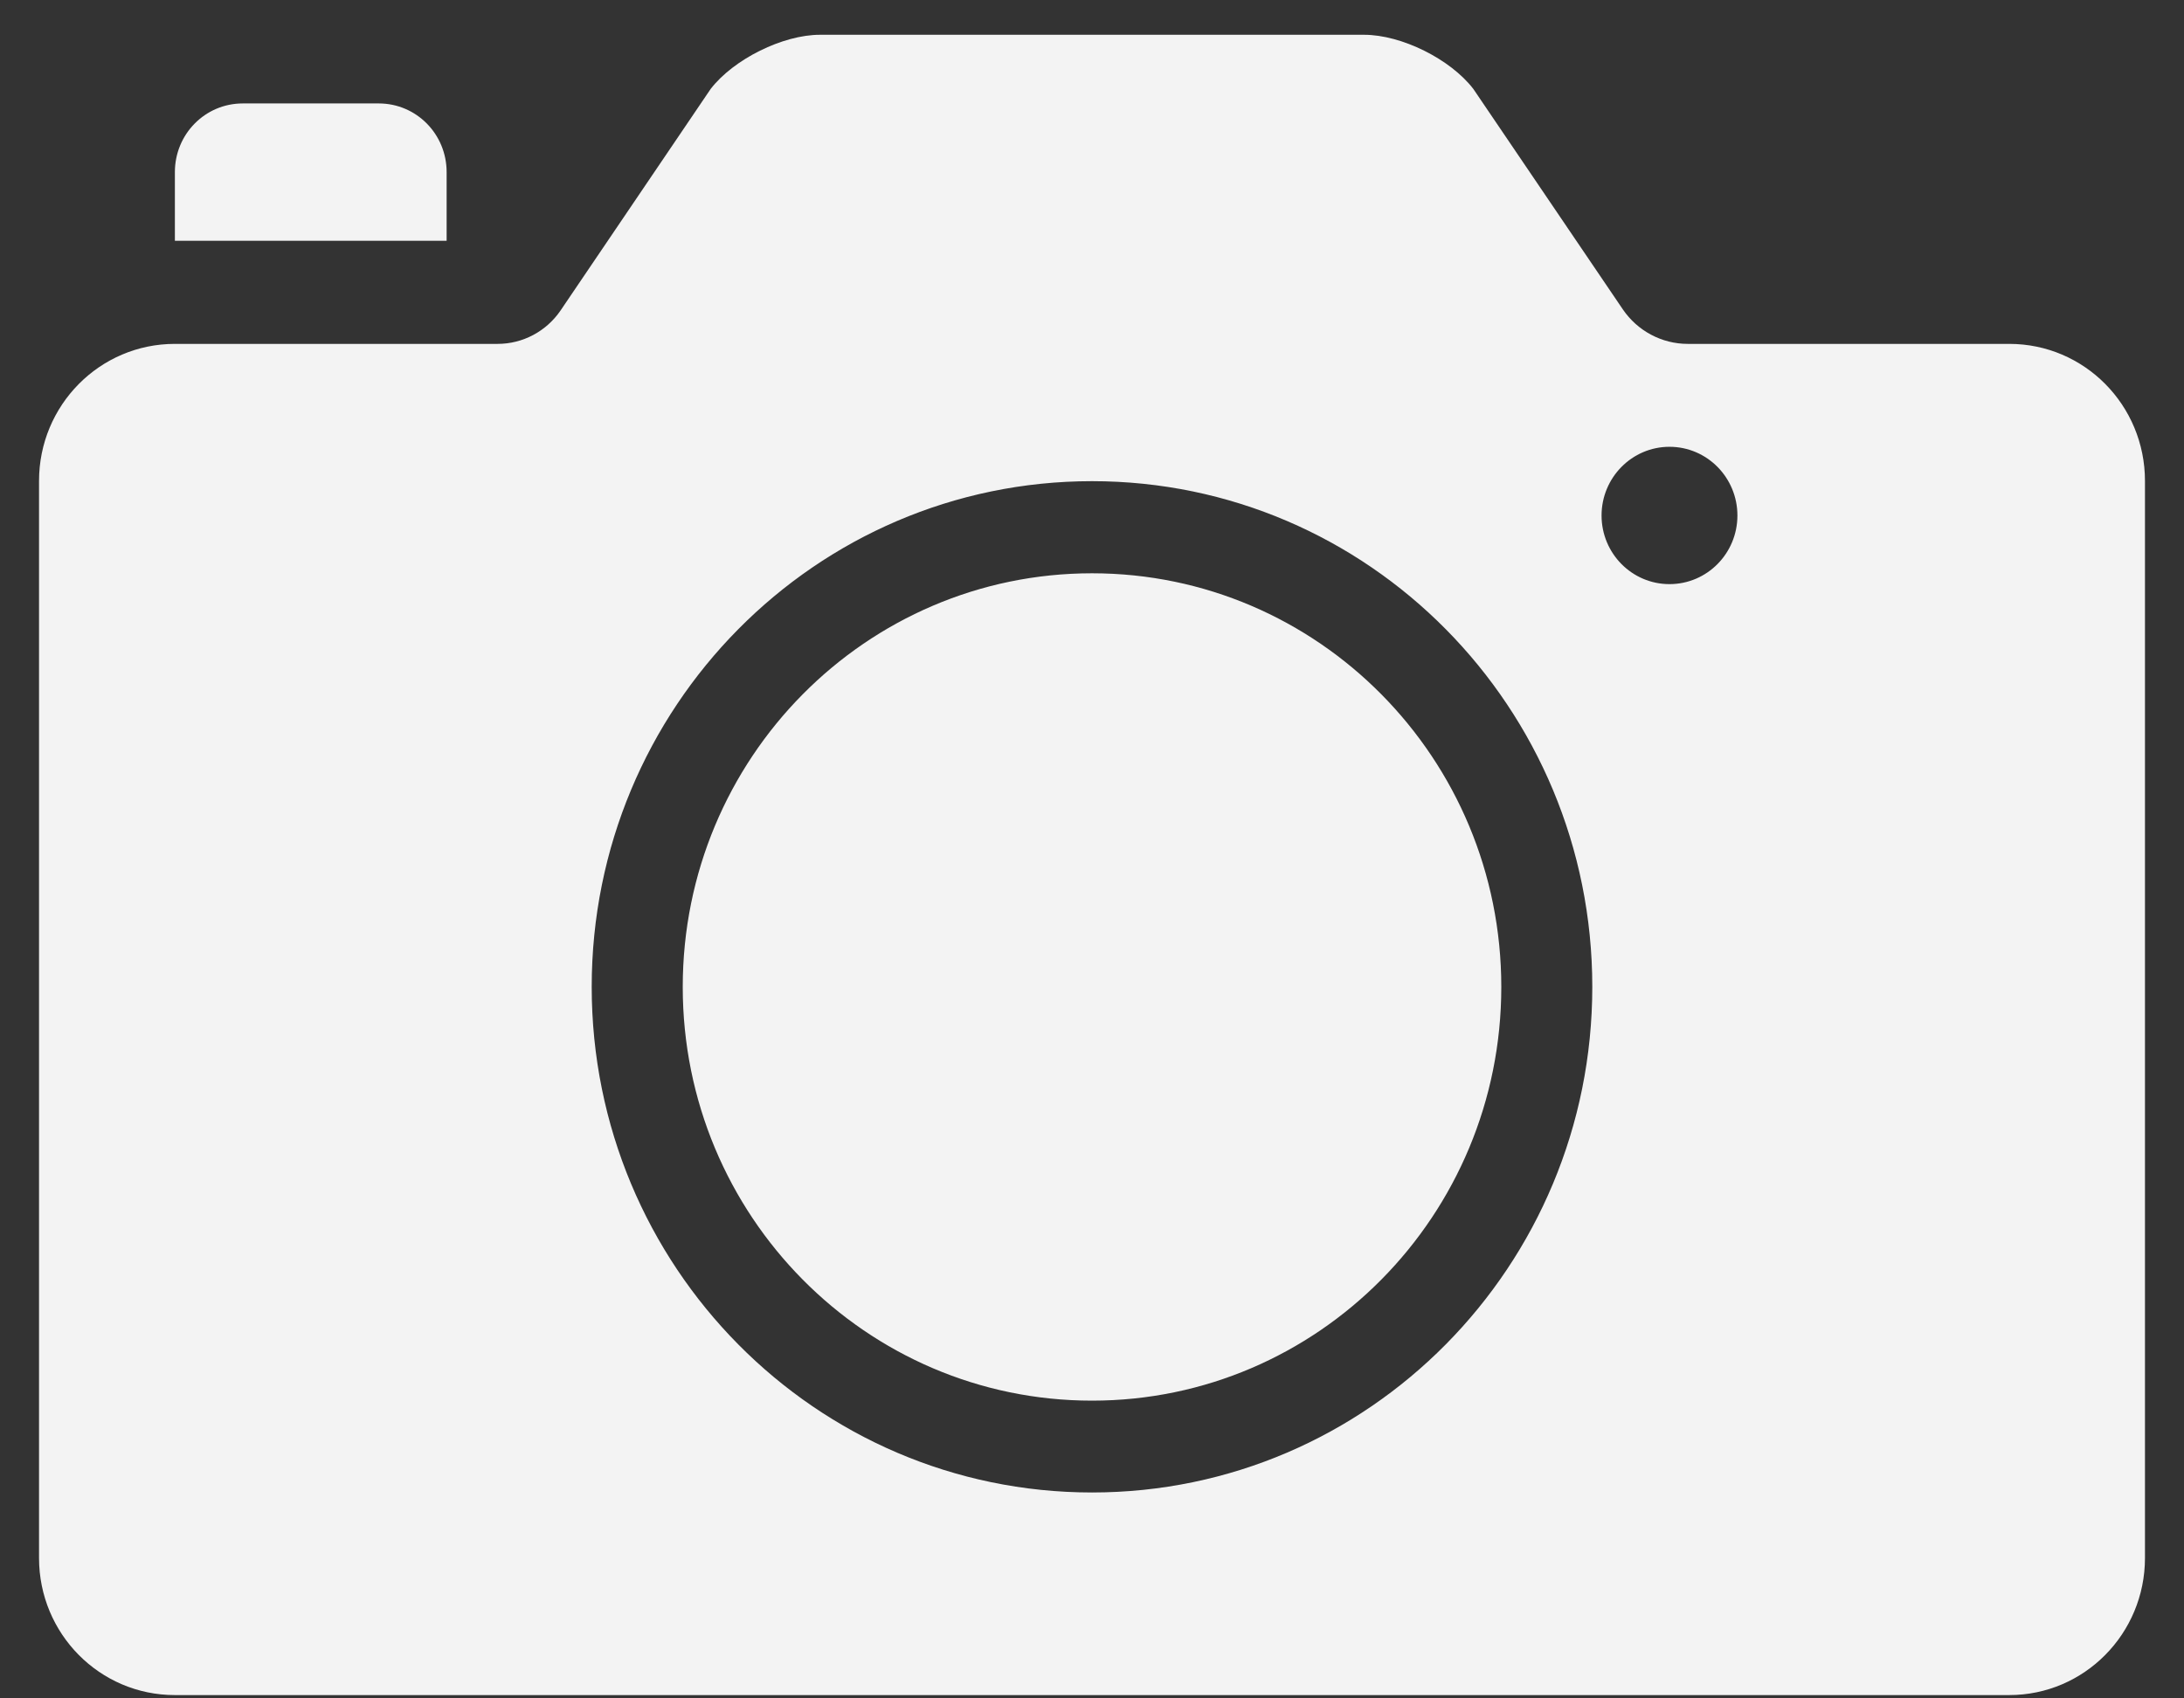 <svg width="54" height="42" viewBox="0 0 54 42" fill="none" xmlns="http://www.w3.org/2000/svg">
<rect x="0" y="0" width="54" height="42" fill="#333333" stroke="none"/>
<path fill-rule="evenodd" clip-rule="evenodd" d="M20.274 0.86H33.728C34.651 0.86 35.861 1.46 36.429 2.2L40.126 7.652C40.487 8.182 41.088 8.504 41.729 8.504H49.68C51.535 8.504 53.035 10.018 53.035 11.894V38.527C53.035 40.4 51.535 41.918 49.68 41.918H4.322C2.467 41.918 0.965 40.403 0.965 38.527V11.894C0.965 10.021 2.467 8.504 4.322 8.504H12.305C12.925 8.504 13.506 8.195 13.858 7.681L17.571 2.2C18.14 1.462 19.356 0.86 20.274 0.86ZM39.599 12.748C39.599 13.685 40.351 14.445 41.278 14.445C42.208 14.445 42.958 13.685 42.958 12.748C42.958 11.811 42.208 11.049 41.278 11.049C40.351 11.049 39.599 11.811 39.599 12.748ZM14.63 24.404C14.63 31.31 20.168 36.908 27.001 36.908C33.834 36.908 39.37 31.31 39.37 24.404C39.37 17.495 33.834 11.899 27.001 11.899C20.168 11.899 14.63 17.495 14.63 24.404ZM6.003 2.558H9.365C10.292 2.558 11.043 3.313 11.043 4.257V5.954H4.324V4.257C4.324 3.318 5.07 2.558 6.003 2.558ZM16.881 24.407C16.881 18.755 21.411 14.177 27.001 14.177C32.591 14.177 37.12 18.755 37.12 24.407C37.12 30.058 32.591 34.637 27.001 34.637C21.411 34.637 16.881 30.058 16.881 24.407Z" fill="#F3F3F3"/>
</svg>
